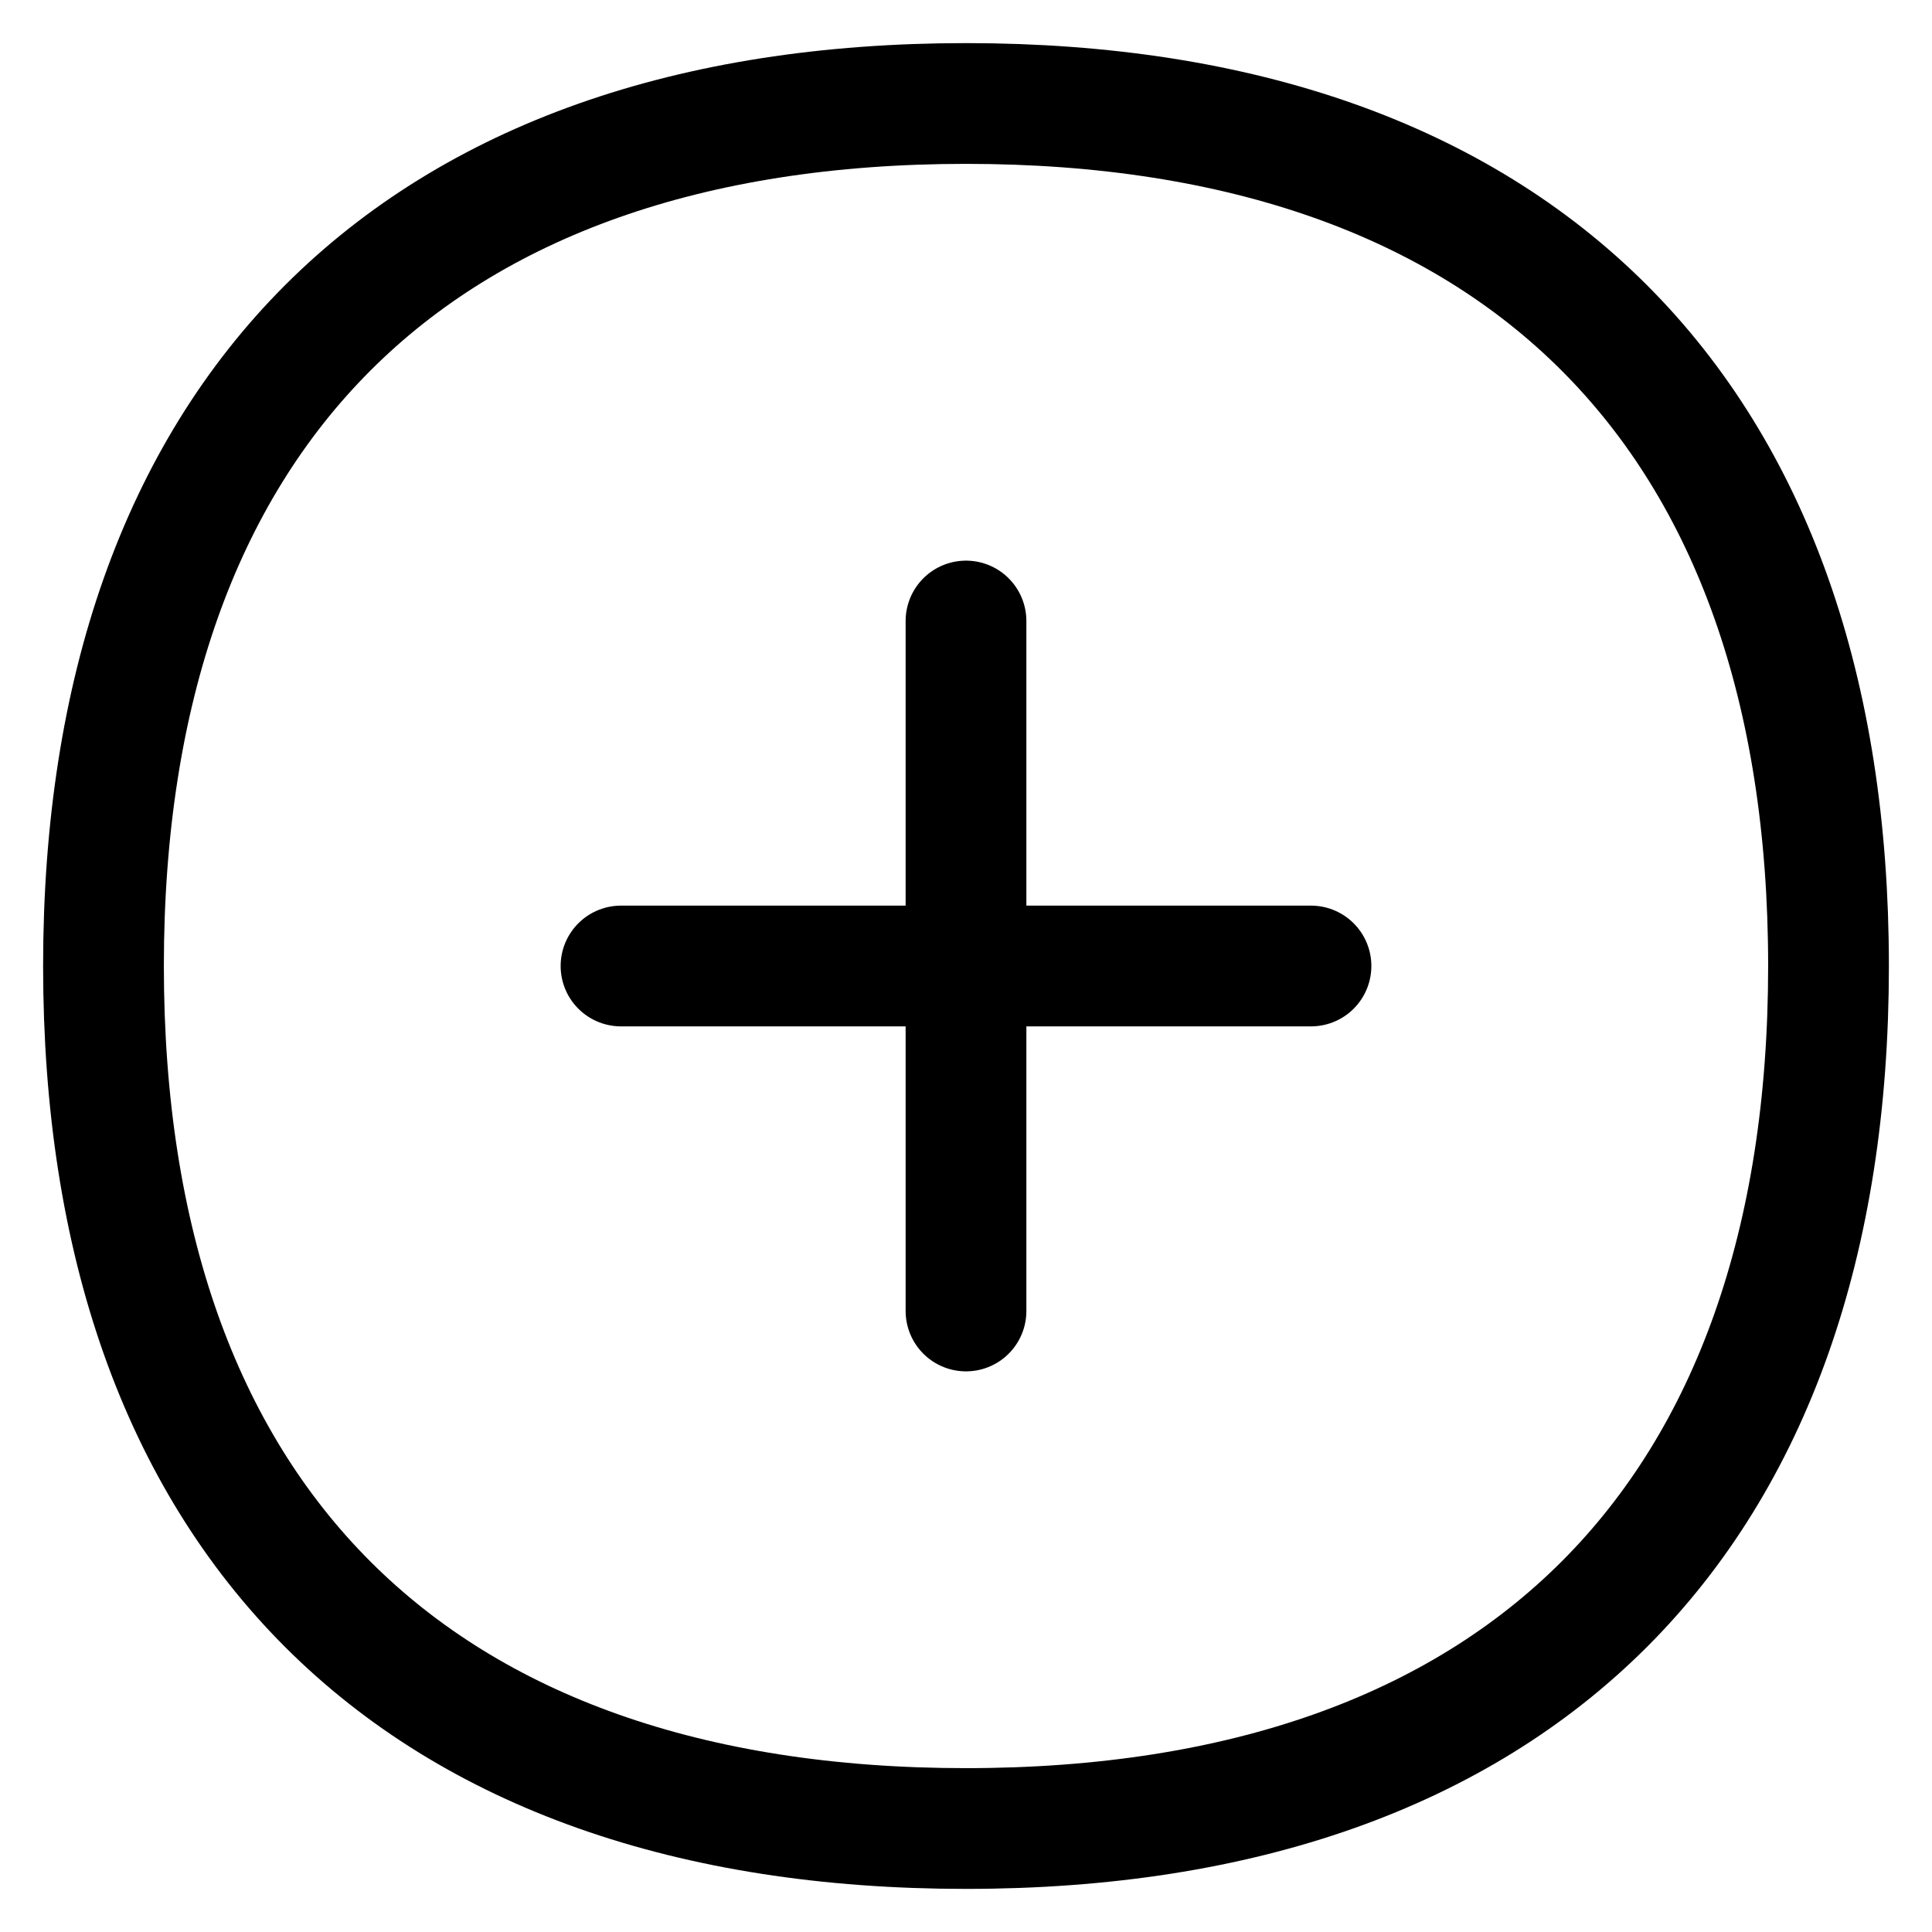 <svg fill="none" xmlns="http://www.w3.org/2000/svg" viewBox="0 0 16 16"><g clip-path="url(#clip0_2554_5723)" stroke="currentColor" stroke-linecap="round" stroke-linejoin="round"><path d="M8 5.143v5.714M10.857 8H5.143M8 15.143c4.572 0 7.143-2.572 7.143-7.143S12.57.857 8 .857.857 3.43.857 8c0 4.572 2.572 7.143 7.143 7.143z"/></g><defs><clipPath id="clip0_2554_5723"><path fill="currentColor" d="M0 0h16v16H0z"/></clipPath></defs></svg>